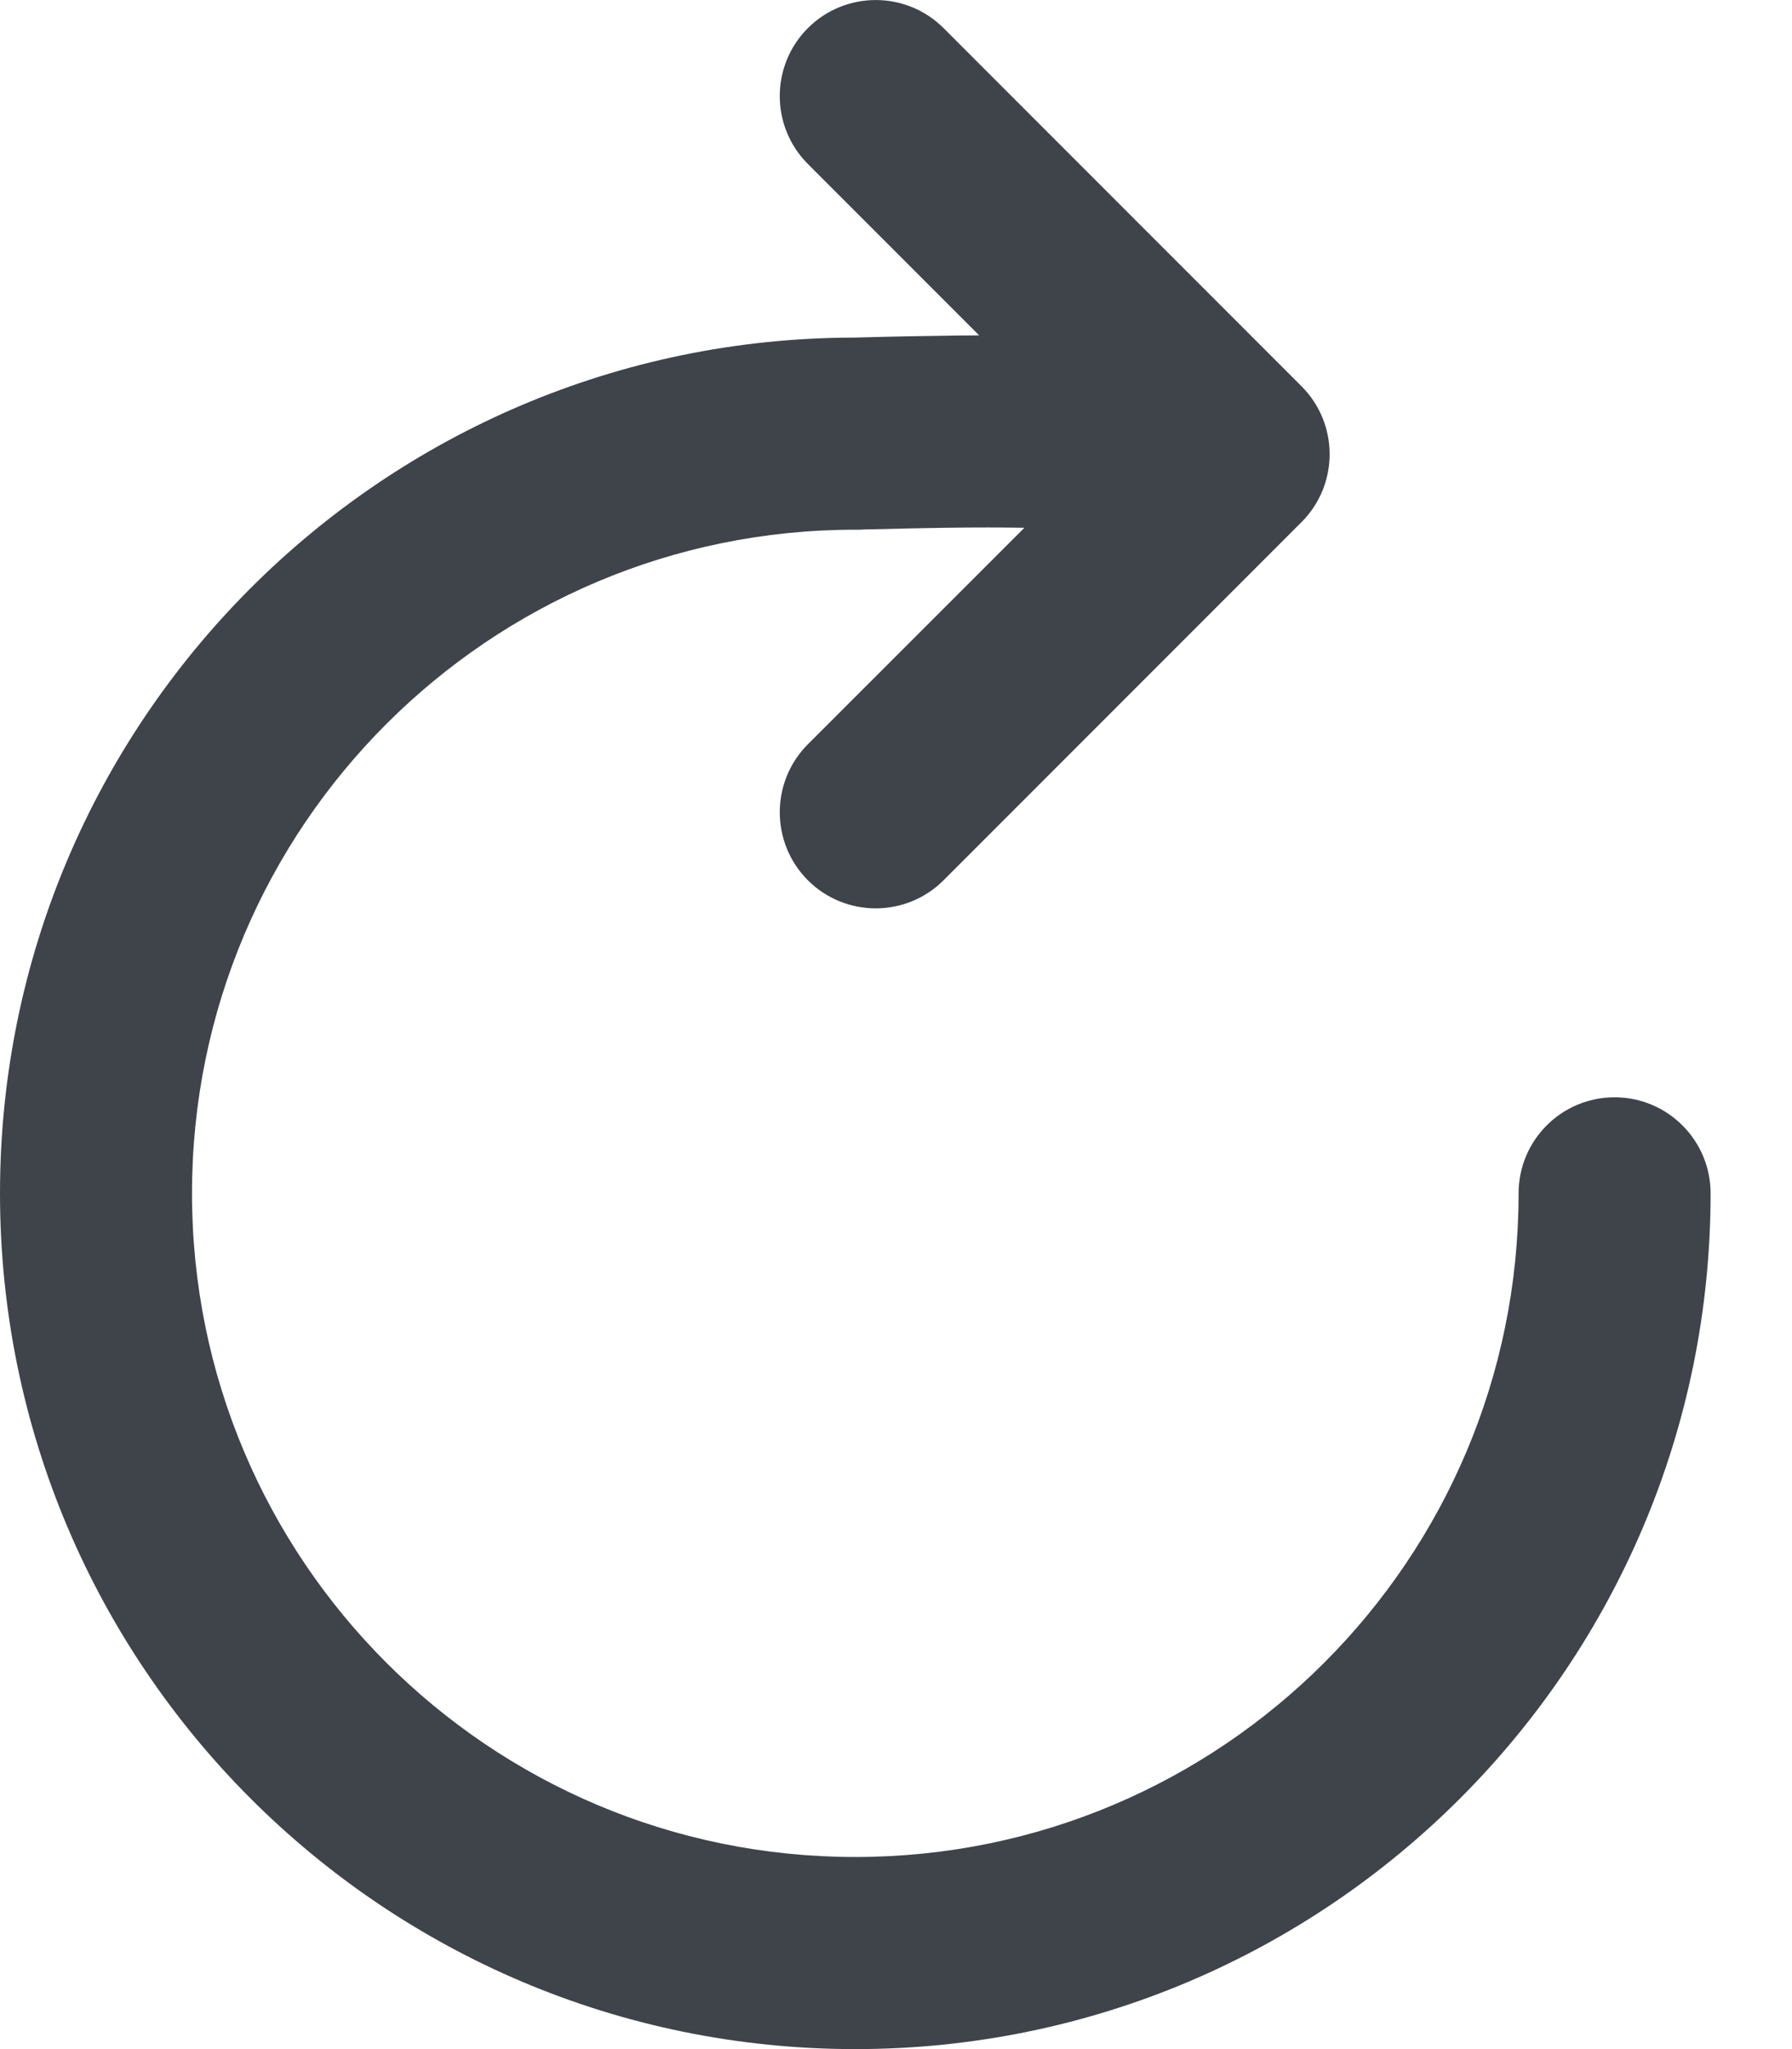 <svg width="14" height="16" viewBox="0 0 14 16" fill="none" xmlns="http://www.w3.org/2000/svg">
<path fill-rule="evenodd" clip-rule="evenodd" d="M7.372 0.22C7.079 -0.073 6.604 -0.073 6.311 0.22C6.019 0.513 6.019 0.987 6.311 1.28L7.65 2.619C7.55 2.619 7.452 2.62 7.362 2.622C7.174 2.624 6.998 2.628 6.87 2.631C6.806 2.633 6.753 2.634 6.717 2.635L6.674 2.636L6.67 2.636C2.985 2.643 0 5.632 0 9.318C0 13.008 2.992 16 6.682 16C10.372 16 13.364 13.008 13.364 9.318C13.364 8.904 13.028 8.568 12.614 8.568C12.199 8.568 11.864 8.904 11.864 9.318C11.864 12.18 9.544 14.5 6.682 14.5C3.82 14.5 1.5 12.18 1.5 9.318C1.5 6.456 3.82 4.136 6.682 4.136C6.69 4.136 6.697 4.136 6.705 4.136L6.705 4.136L6.705 4.136L6.706 4.136L6.708 4.136L6.719 4.136L6.759 4.134C6.794 4.133 6.845 4.132 6.907 4.131C7.031 4.127 7.201 4.124 7.382 4.121C7.609 4.118 7.831 4.118 8.003 4.121L6.311 5.812C6.019 6.105 6.019 6.58 6.311 6.873C6.604 7.166 7.079 7.166 7.372 6.873L10.168 4.077C10.461 3.784 10.461 3.309 10.168 3.016L7.372 0.22Z" fill="#3F434A"/>
</svg>
